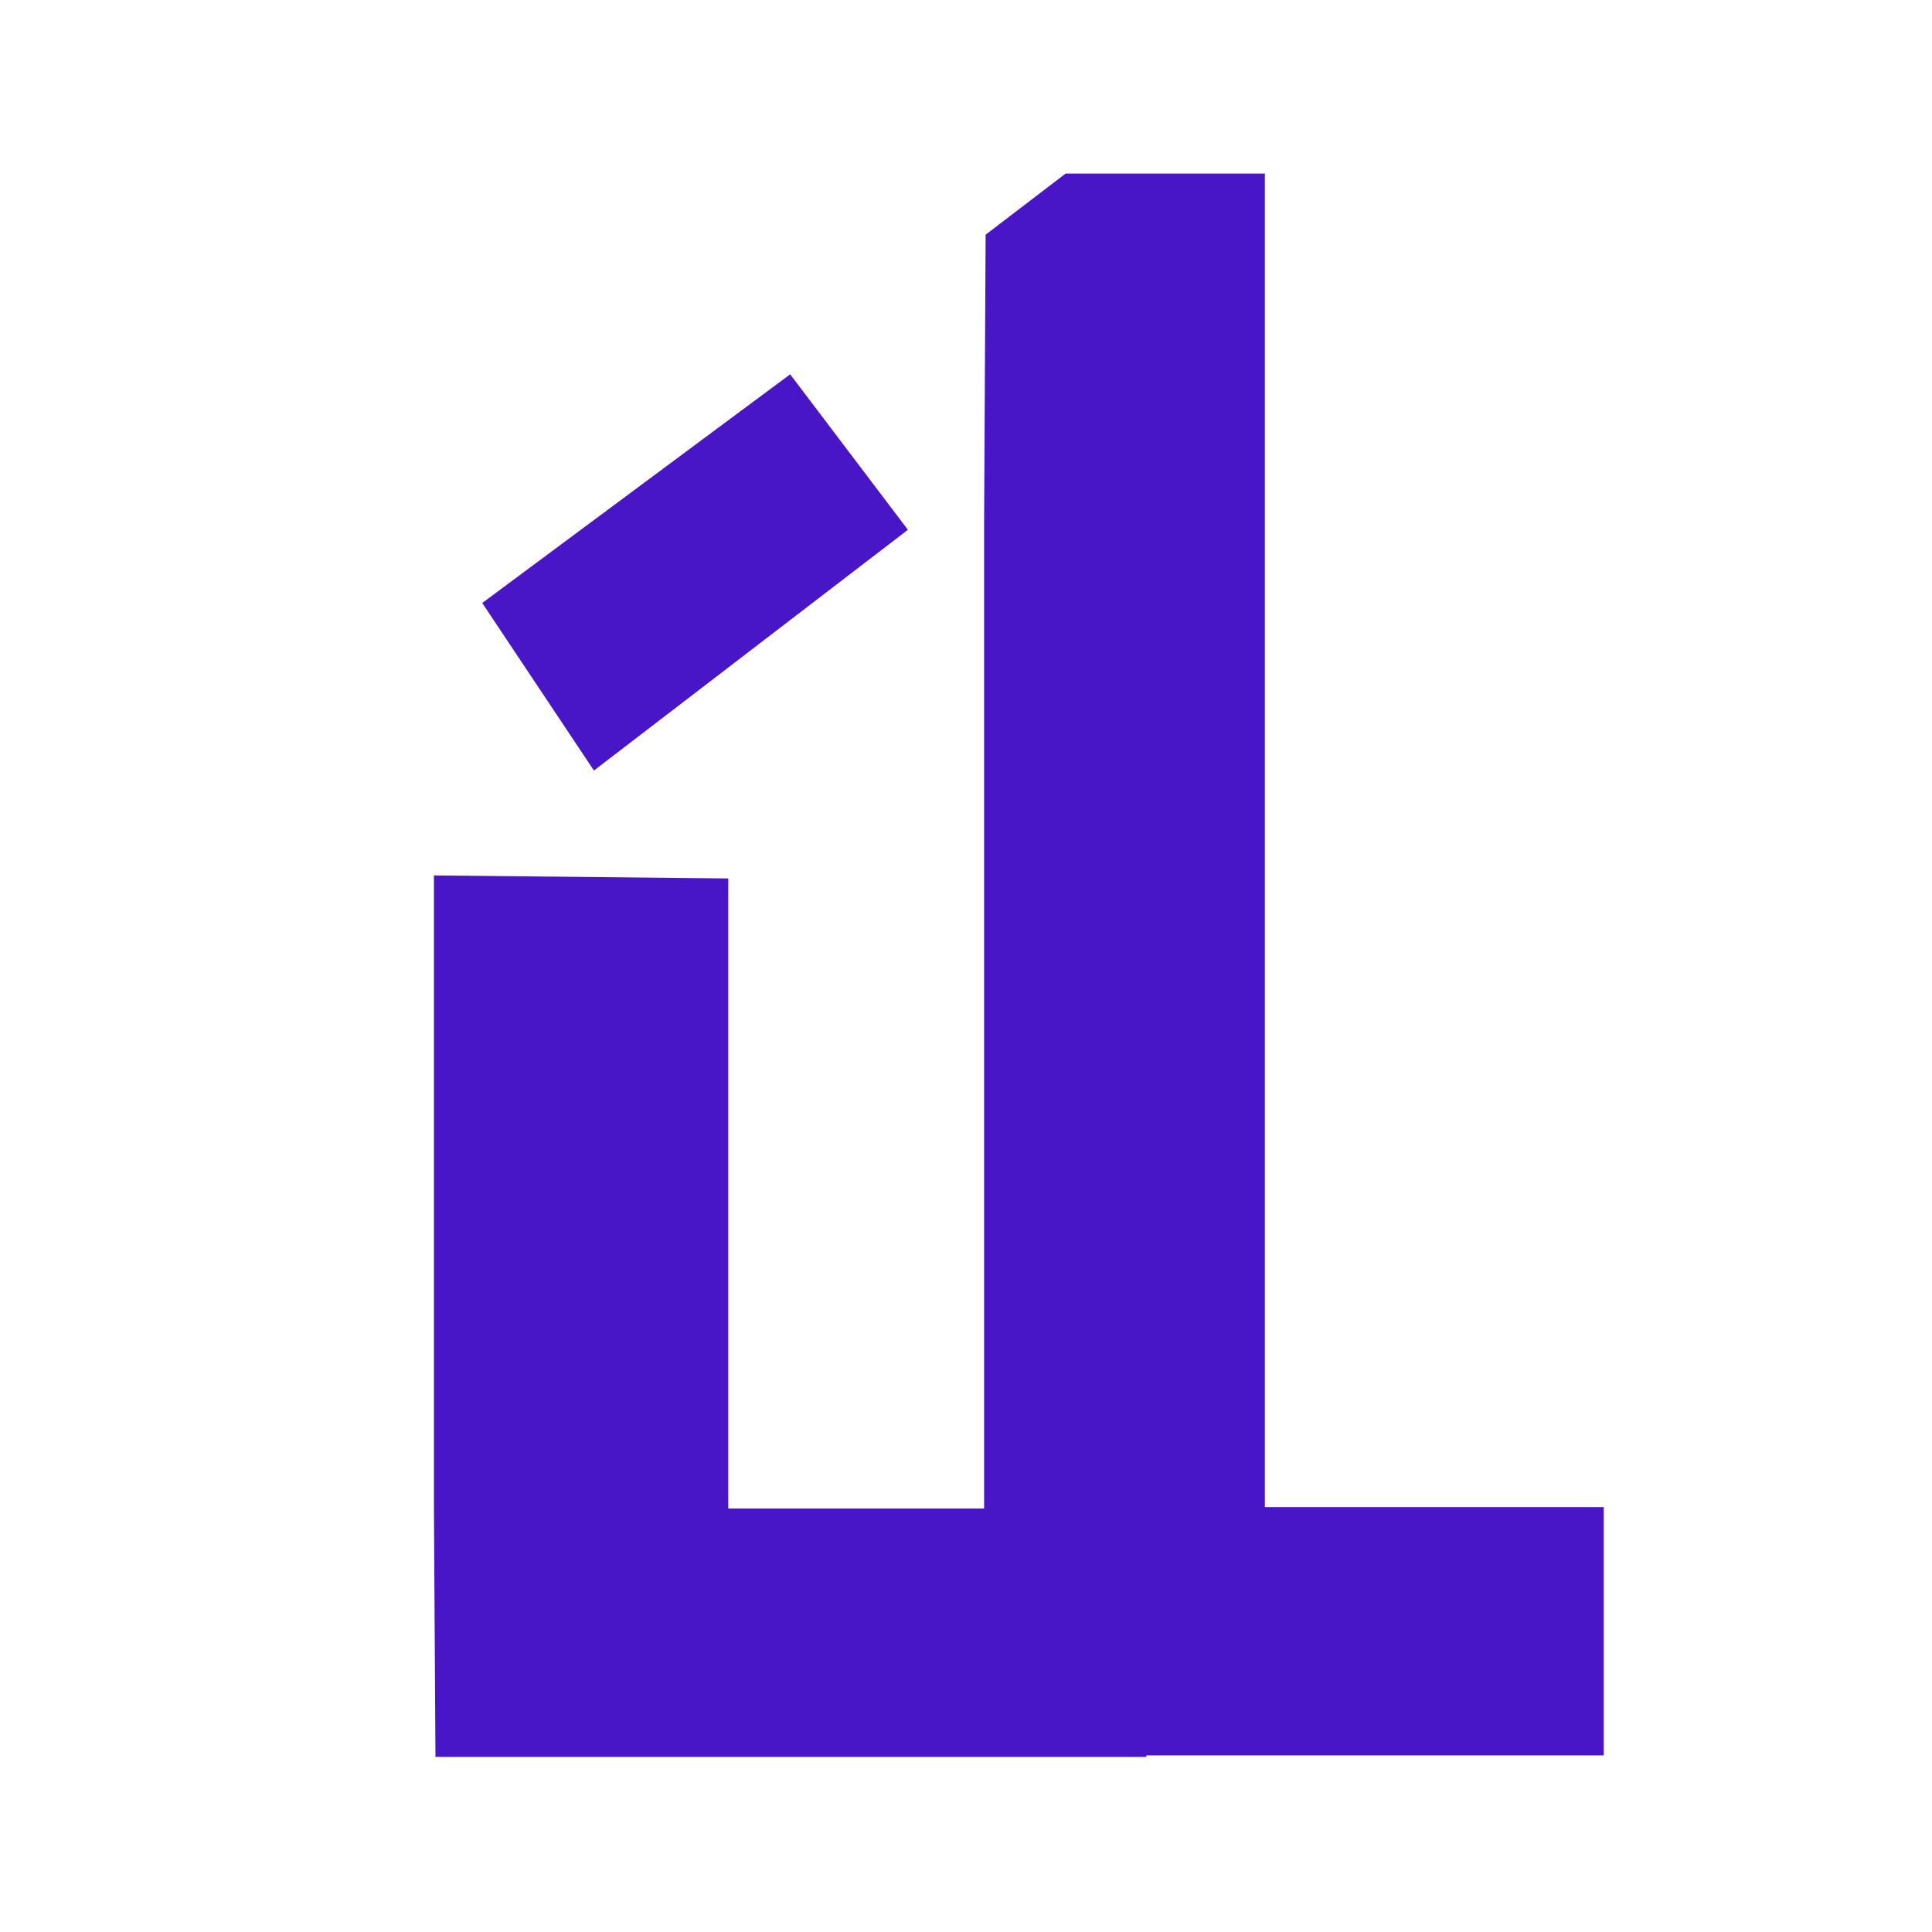 <?xml version="1.0" encoding="utf-8"?>
<!-- Generator: Adobe Illustrator 25.0.0, SVG Export Plug-In . SVG Version: 6.00 Build 0)  -->
<svg version="1.1" id="Layer_1" xmlns="http://www.w3.org/2000/svg" xmlns:xlink="http://www.w3.org/1999/xlink" x="0px" y="0px"
	 viewBox="0 0 256 256" style="enable-background:new 0 0 256 256;" xml:space="preserve">
<style type="text/css">
	.st0{fill:#4815C7;}
</style>
<g>
	<g>
		<path class="st0" d="M96.5,116.4v83.5h55.4v32.9H57.7l-0.2-32.9l0,0V116"/>
	</g>
	<g>
		<polygon class="st0" points="104.7,49.6 63.9,79.9 78.7,102.1 120.3,70.2 		"/>
		<polyline class="st0" points="130.4,69 130.4,199.9 84.6,199.9 84.6,232.6 212.5,232.6 212.5,199.7 167.6,199.7 167.6,23 
			141.2,23 130.6,31.1 		"/>
	</g>
</g>
</svg>
